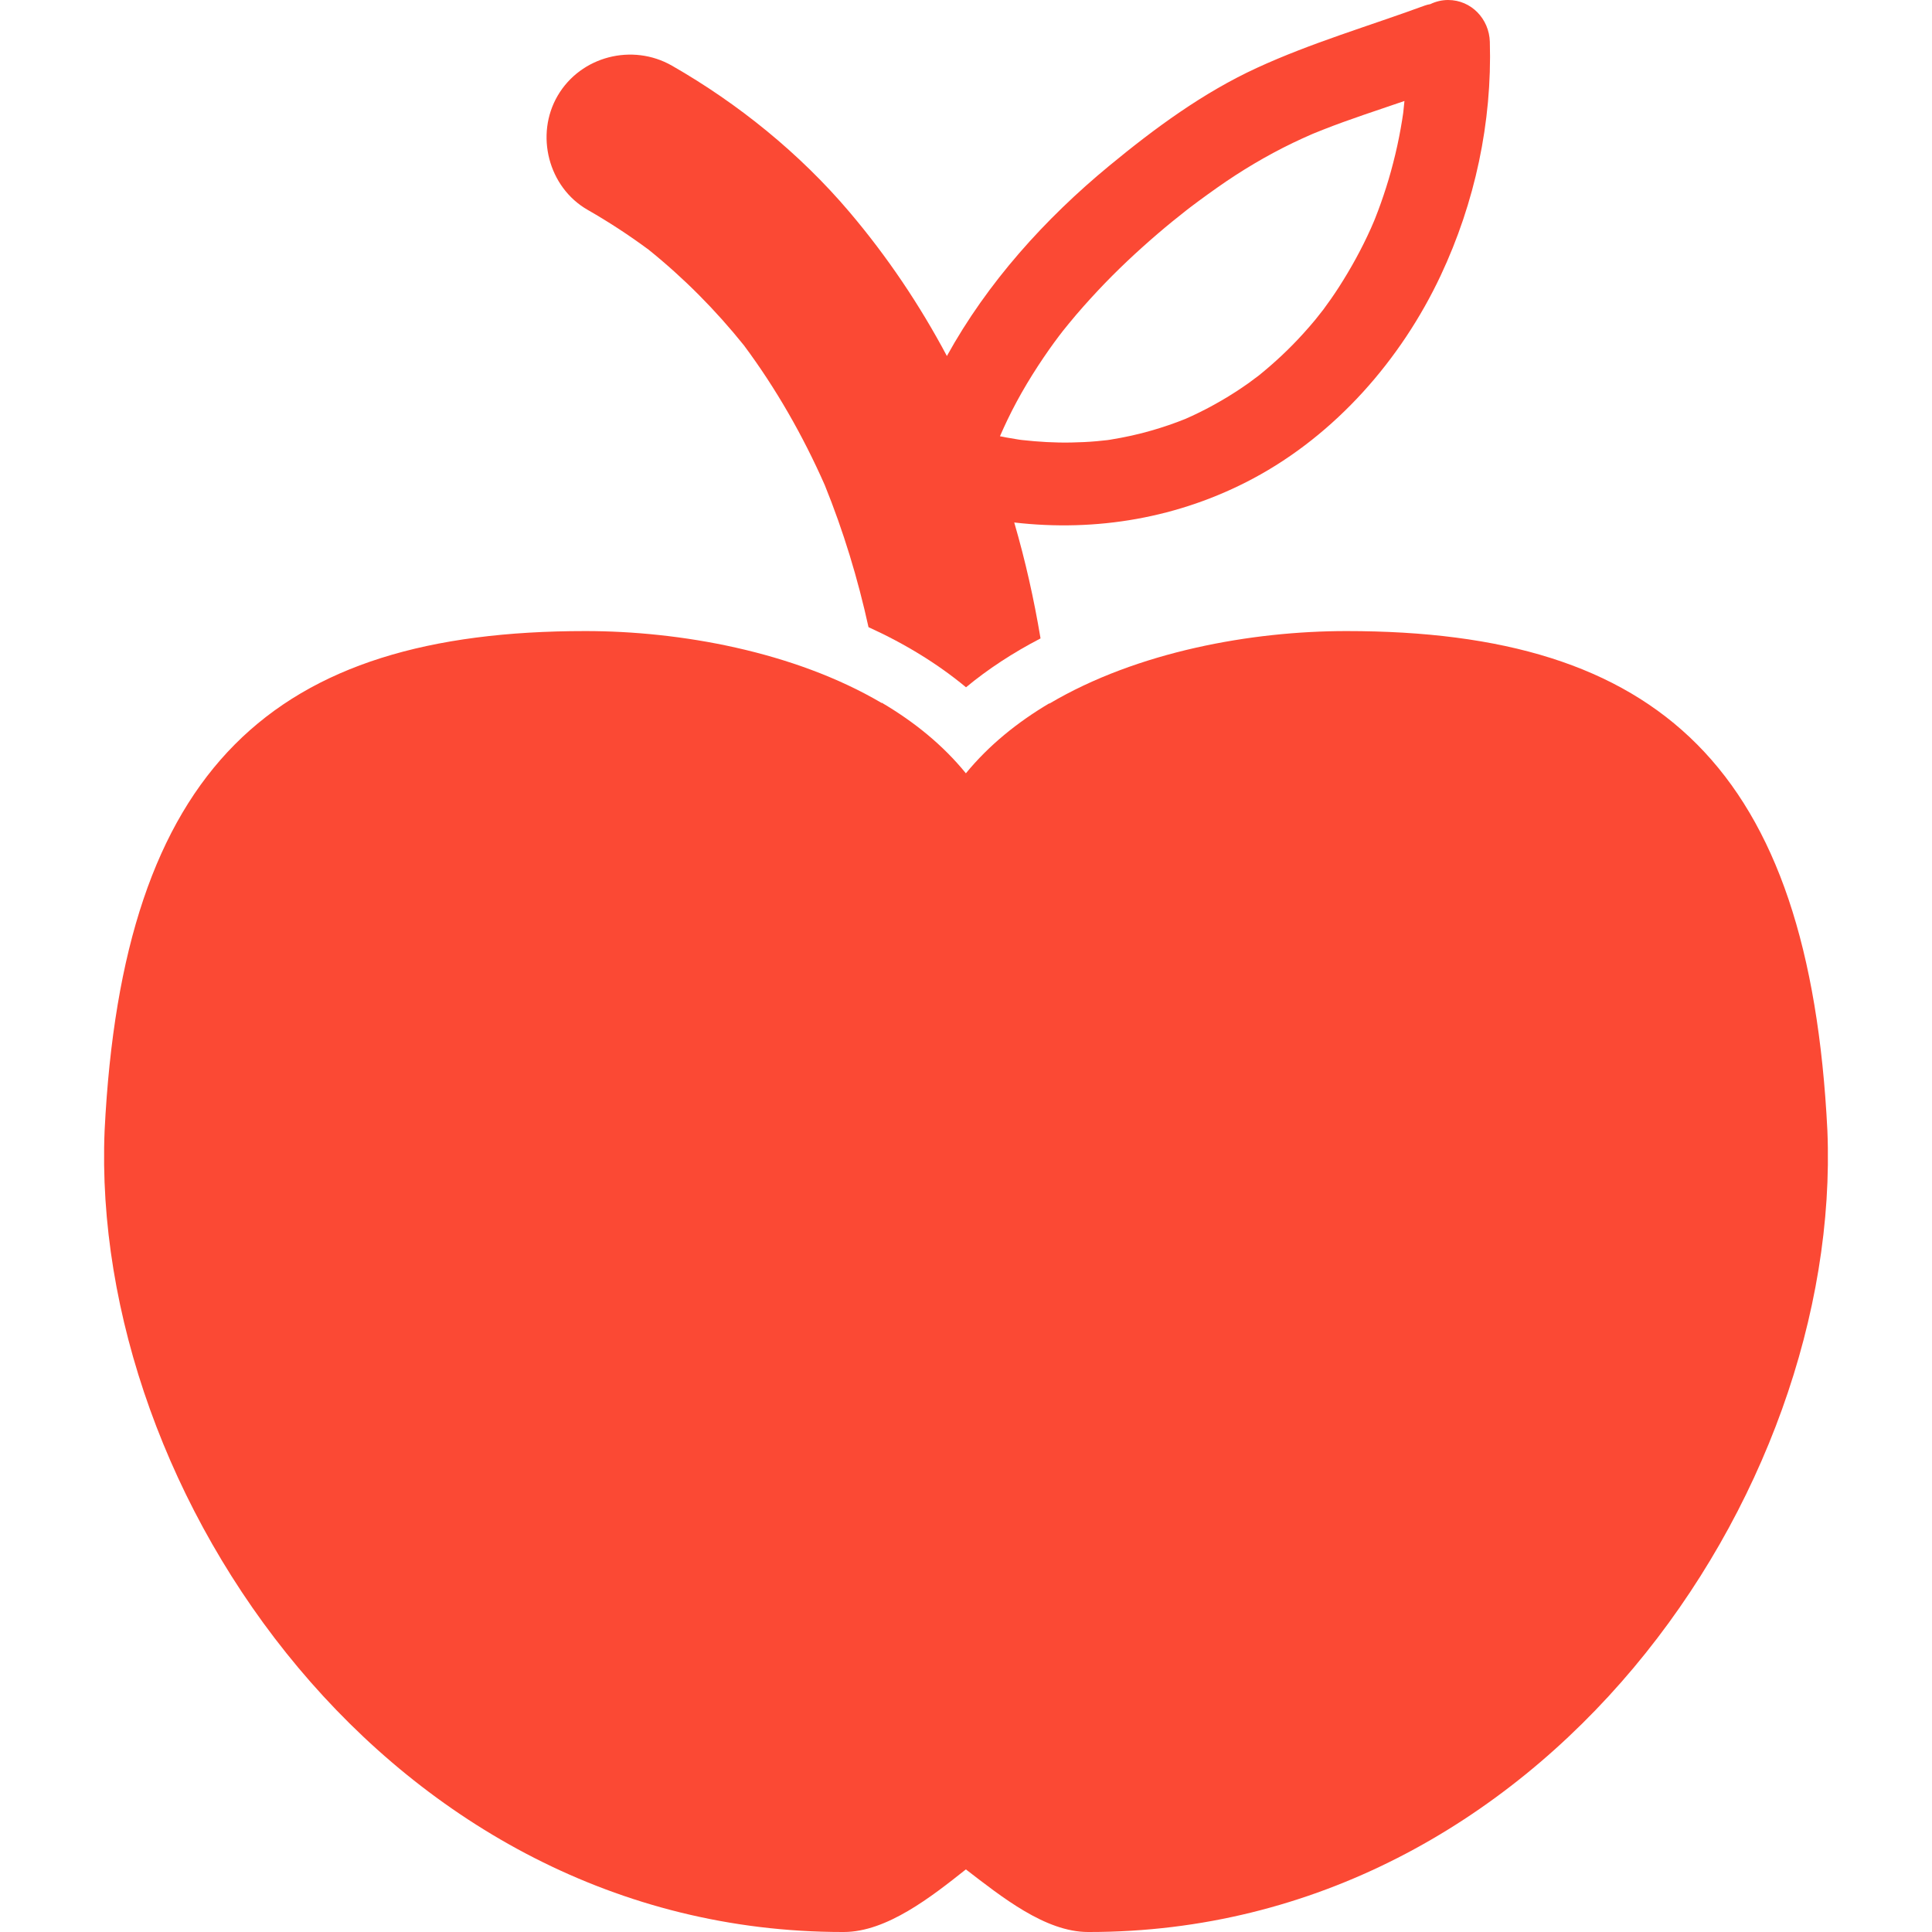 <?xml version="1.0" encoding="iso-8859-1"?>
<!-- Uploaded to: SVG Repo, www.svgrepo.com, Generator: SVG Repo Mixer Tools -->
<!DOCTYPE svg PUBLIC "-//W3C//DTD SVG 1.1//EN" "http://www.w3.org/Graphics/SVG/1.1/DTD/svg11.dtd">
<svg fill="#fb4934" version="1.1" id="Capa_1" xmlns="http://www.w3.org/2000/svg" xmlns:xlink="http://www.w3.org/1999/xlink"
	 width="800px" height="800px" viewBox="0 0 950.458 950.458"
	 xml:space="preserve">
<g>
	<path d="M616.395,235.458c40.617-21.654,72.93-58.561,92.375-99.952c16.842-35.848,25.32-75.332,24.163-114.967
		C732.606,9.351,723.837,0,712.394,0c-3.062,0-6.044,0.732-8.743,2.03c-0.967,0.161-1.928,0.409-2.877,0.757
		c-27.547,10.102-55.697,18.297-82.406,30.593c-26.518,12.208-50.176,29.639-72.618,48.138
		c-31.717,26.144-60.03,57.561-79.92,93.625c-13.379-25.162-29.338-48.917-47.982-70.898
		c-24.374-28.737-54.611-53.239-87.276-71.937c-19.439-11.127-44.819-4.695-56.202,14.737
		c-11.237,19.182-4.666,45.095,14.737,56.202c10.372,5.937,20.368,12.464,29.965,19.572c17.318,13.94,32.991,29.746,46.912,47.08
		c15.846,21.304,29.022,44.424,39.748,68.704c9.191,22.659,16.299,46.079,21.536,69.93c18.208,8.296,34.236,18.174,47.967,29.586
		c10.834-8.975,23.081-16.994,36.663-24.048c-3.214-19.274-7.491-38.352-12.936-57.03
		C539.284,261.71,579.916,254.907,616.395,235.458z M502.016,216.375c-0.337-0.05-0.676-0.096-1.013-0.148
		c-1.973-0.296-3.937-0.643-5.899-0.998c-1.055-0.191-2.107-0.395-3.159-0.606c0.092-0.225,0.18-0.44,0.254-0.622
		c1.084-2.482,2.217-4.943,3.386-7.386c5.839-12.208,12.912-23.803,20.683-34.87c1.543-2.198,3.142-4.357,4.753-6.505
		c0.459-0.596,1.59-2.073,1.853-2.406c1.018-1.285,2.055-2.552,3.093-3.82c4.507-5.505,9.248-10.816,14.108-16.009
		c9.345-9.984,19.349-19.34,29.727-28.24c4.597-3.943,9.31-7.751,14.073-11.49c0.682-0.526,1.729-1.337,2.021-1.556
		c1.281-0.971,2.572-1.929,3.864-2.886c2.992-2.219,6.022-4.387,9.067-6.534c11.833-8.345,24.135-15.68,37.177-21.986
		c3.048-1.474,6.138-2.862,9.239-4.222c0.184-0.08,0.344-0.151,0.493-0.217c0.195-0.08,0.42-0.172,0.69-0.284
		c1.51-0.623,3.029-1.223,4.549-1.824c6.531-2.583,13.153-4.931,19.79-7.226c6.709-2.321,13.439-4.577,20.16-6.861
		c-0.168,1.802-0.348,3.602-0.556,5.402c-0.021,0.184-0.056,0.45-0.095,0.748c-0.16,1.101-0.327,2.201-0.501,3.299
		c-0.426,2.7-0.924,5.388-1.444,8.071c-1.124,5.784-2.52,11.513-4.081,17.194c-1.434,5.21-3.093,10.354-4.89,15.45
		c-0.894,2.535-1.854,5.047-2.836,7.549c-0.171,0.437-0.354,0.87-0.529,1.305c-0.198,0.438-1.258,2.94-1.577,3.651
		c-4.523,10.092-9.877,19.803-15.86,29.1c-2.433,3.78-5.019,7.458-7.693,11.07c0.063-0.139-3.108,3.952-3.841,4.837
		c-1.937,2.344-3.946,4.625-5.985,6.879c-6.721,7.427-14.065,14.275-21.854,20.566c-0.035-0.022-3.975,2.986-4.896,3.643
		c-2.101,1.497-4.246,2.927-6.406,4.333c-4.688,3.05-9.546,5.829-14.499,8.422c-2.292,1.201-4.624,2.324-6.967,3.422
		c-1.045,0.489-2.103,0.955-3.158,1.421c-0.087,0.035-0.174,0.071-0.276,0.112c-5.253,2.13-10.632,3.937-16.068,5.533
		c-6.808,1.999-13.756,3.489-20.756,4.625c-0.465,0.074-0.931,0.14-1.395,0.21c-1.751,0.212-3.508,0.379-5.264,0.538
		c-4.13,0.374-8.276,0.553-12.42,0.636c-8.093,0.162-16.188-0.319-24.228-1.216C502.51,216.435,502.239,216.402,502.016,216.375z"/>
	<path d="M433.798,345.872c-43.25-25.463-99.564-35.414-145.697-35.414c-0.058,0-0.112,0-0.171,0
		c-153.424,0-227.576,66.891-236.466,245.722c-7.405,179.071,140.529,394.278,363.11,394.278c0.177,0,0.348,0,0.523,0
		c21.136,0,43.206-17.411,60.074-30.794c17.458,13.383,38.995,30.794,60.13,30.794c0.163,0,0.361,0,0.524,0
		c222.603,0,370.572-215.196,363.167-394.278c-8.891-178.831-83.079-245.722-236.504-245.722c-0.055,0-0.117,0-0.171,0
		c-46.311,0-102.702,10.013-146.078,35.693c-0.005-0.051-0.011-0.102-0.016-0.153c-15.776,9.343-29.833,20.735-41.053,34.438
		c-11.239-13.85-25.428-25.338-41.391-34.736"/>
</g>
</svg>
